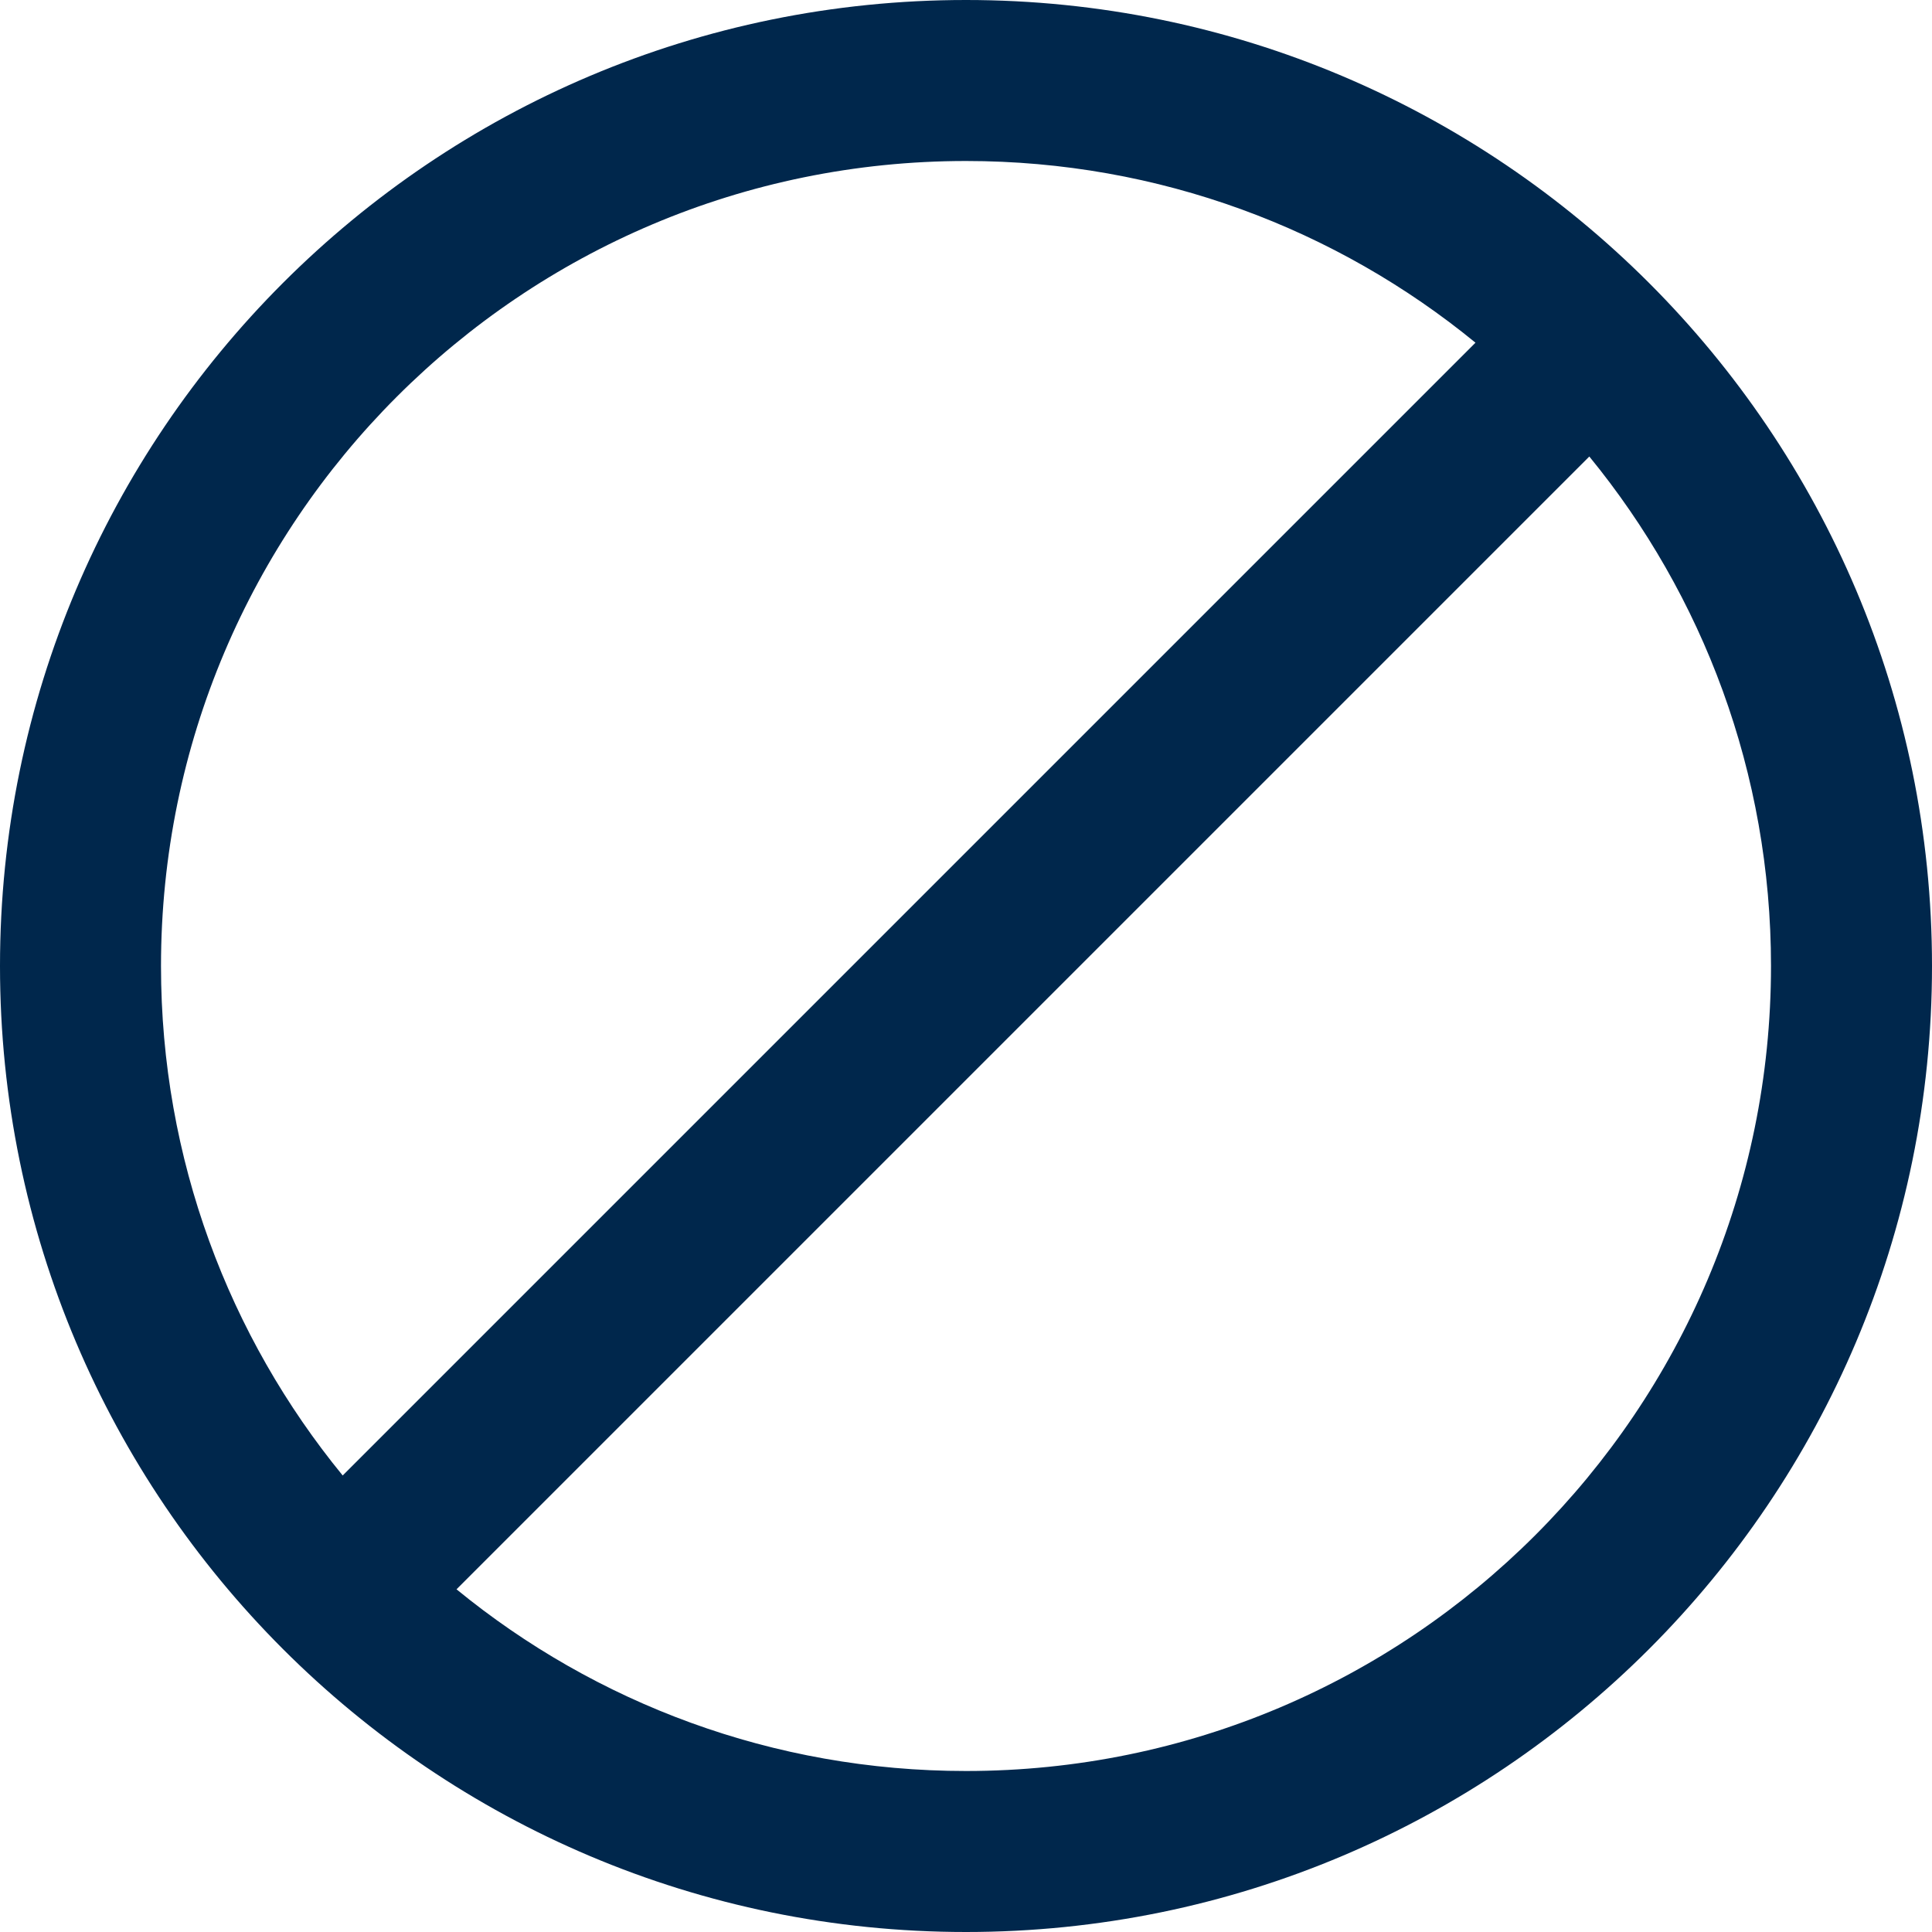 <?xml version="1.0" encoding="utf-8"?>
<!DOCTYPE svg PUBLIC "-//W3C//DTD SVG 1.1//EN" "http://www.w3.org/Graphics/SVG/1.1/DTD/svg11.dtd">
<svg xmlns="http://www.w3.org/2000/svg" xmlns:xlink="http://www.w3.org/1999/xlink" version="1.1" baseProfile="full" width="24" height="24" viewBox="0 0 24.00 24.00" enable-background="new 0 0 24.00 24.00" xml:space="preserve">
	<path fill="#00274C" fill-opacity="1" stroke-width="0.2" stroke-linejoin="round" d="M 12,0C 18.627,0 24,5.373 24,12C 24,18.627 18.627,24 12,24C 5.373,24 -1.27157e-006,18.627 -1.27157e-006,12C -1.27157e-006,5.373 5.373,0 12,0 Z M 12,2C 6.477,2 2,6.477 2,12C 2,14.401 2.846,16.605 4.257,18.329L 18.329,4.257C 16.605,2.846 14.401,2 12,2 Z M 12,22C 17.523,22 22,17.523 22,12C 22,9.599 21.154,7.395 19.743,5.671L 5.671,19.743C 7.395,21.154 9.599,22 12,22 Z "/>
</svg>
